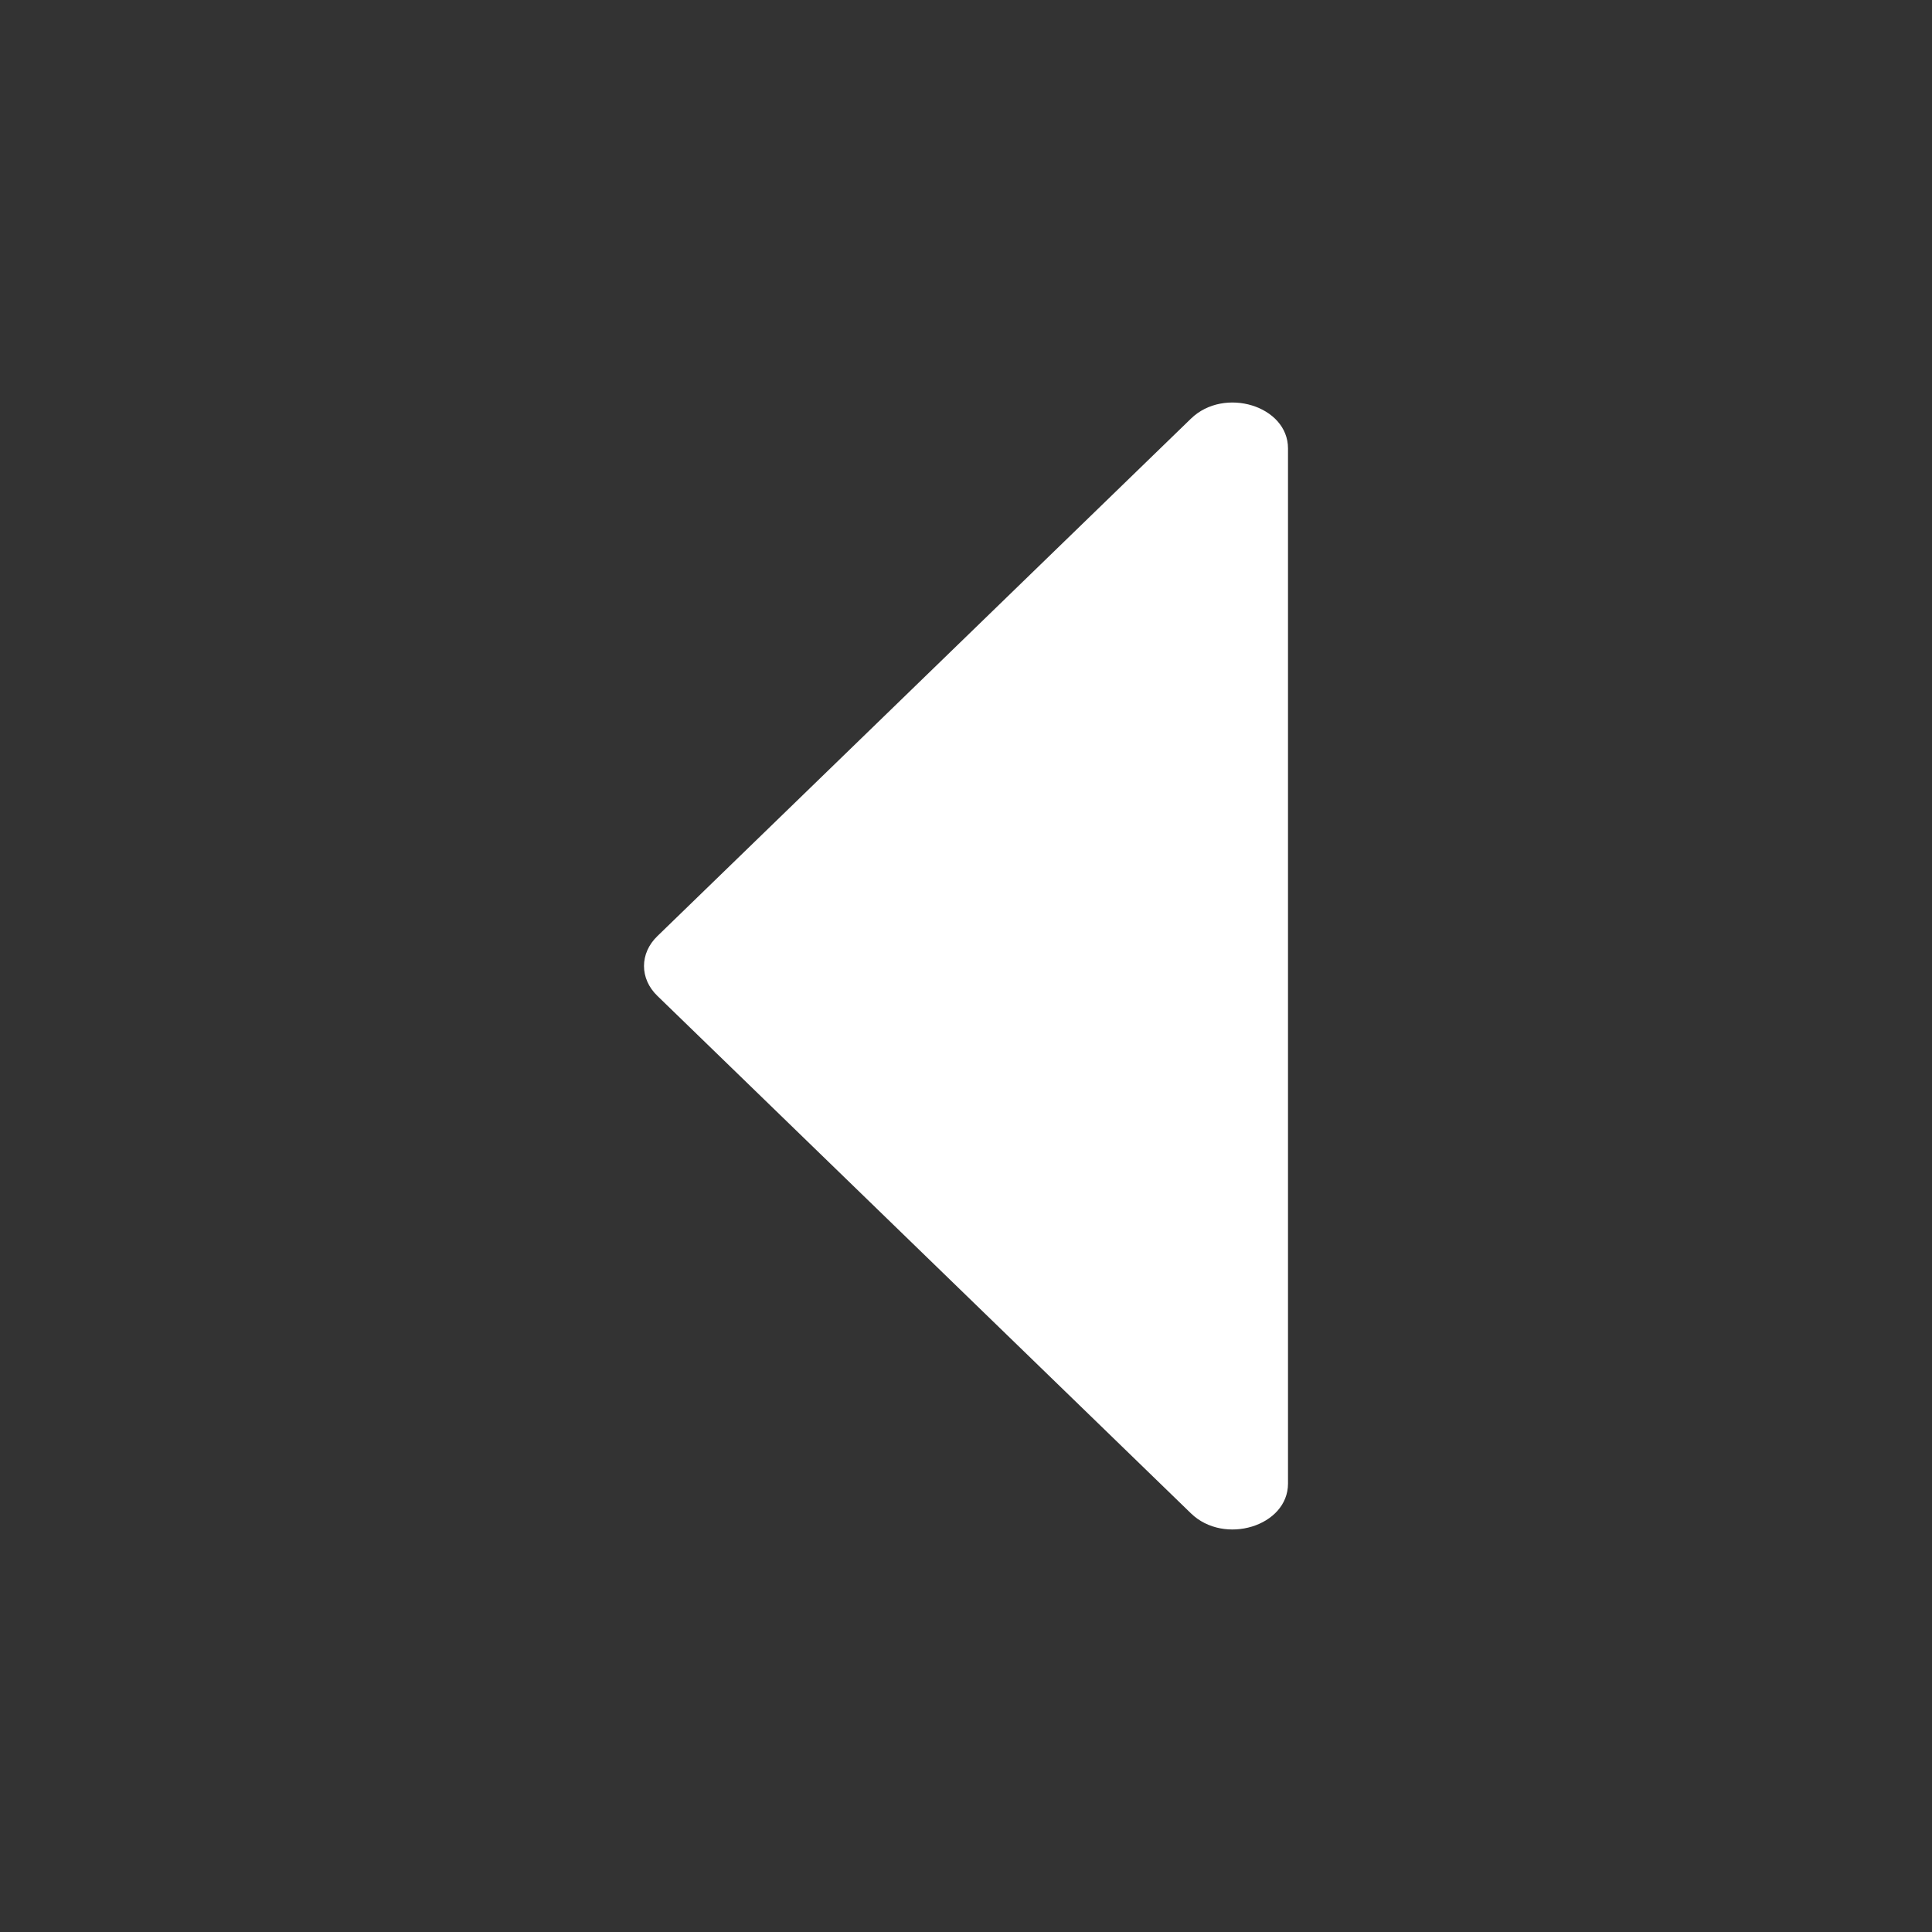 <!DOCTYPE svg PUBLIC "-//W3C//DTD SVG 1.1//EN" "http://www.w3.org/Graphics/SVG/1.1/DTD/svg11.dtd">
<!-- Uploaded to: SVG Repo, www.svgrepo.com, Transformed by: SVG Repo Mixer Tools -->
<svg width="800px" height="800px" viewBox="0 0 24 24" fill="none" xmlns="http://www.w3.org/2000/svg">
<rect x="0" y="0" width="24" height="24" fill="#333333" stroke="none"/>
<g id="SVGRepo_bgCarrier" stroke-width="0"/>
<g id="SVGRepo_tracerCarrier" stroke-linecap="round" stroke-linejoin="round"/>
<g id="SVGRepo_iconCarrier"> <path d="M8.165 11.63L14.795 5.2C15.209 4.799 16 5.042 16 5.57L16 18.43C16 18.958 15.209 19.201 14.795 18.8L8.165 12.37C7.945 12.157 7.945 11.843 8.165 11.63Z" fill="#ffffff"/> </g>
</svg>